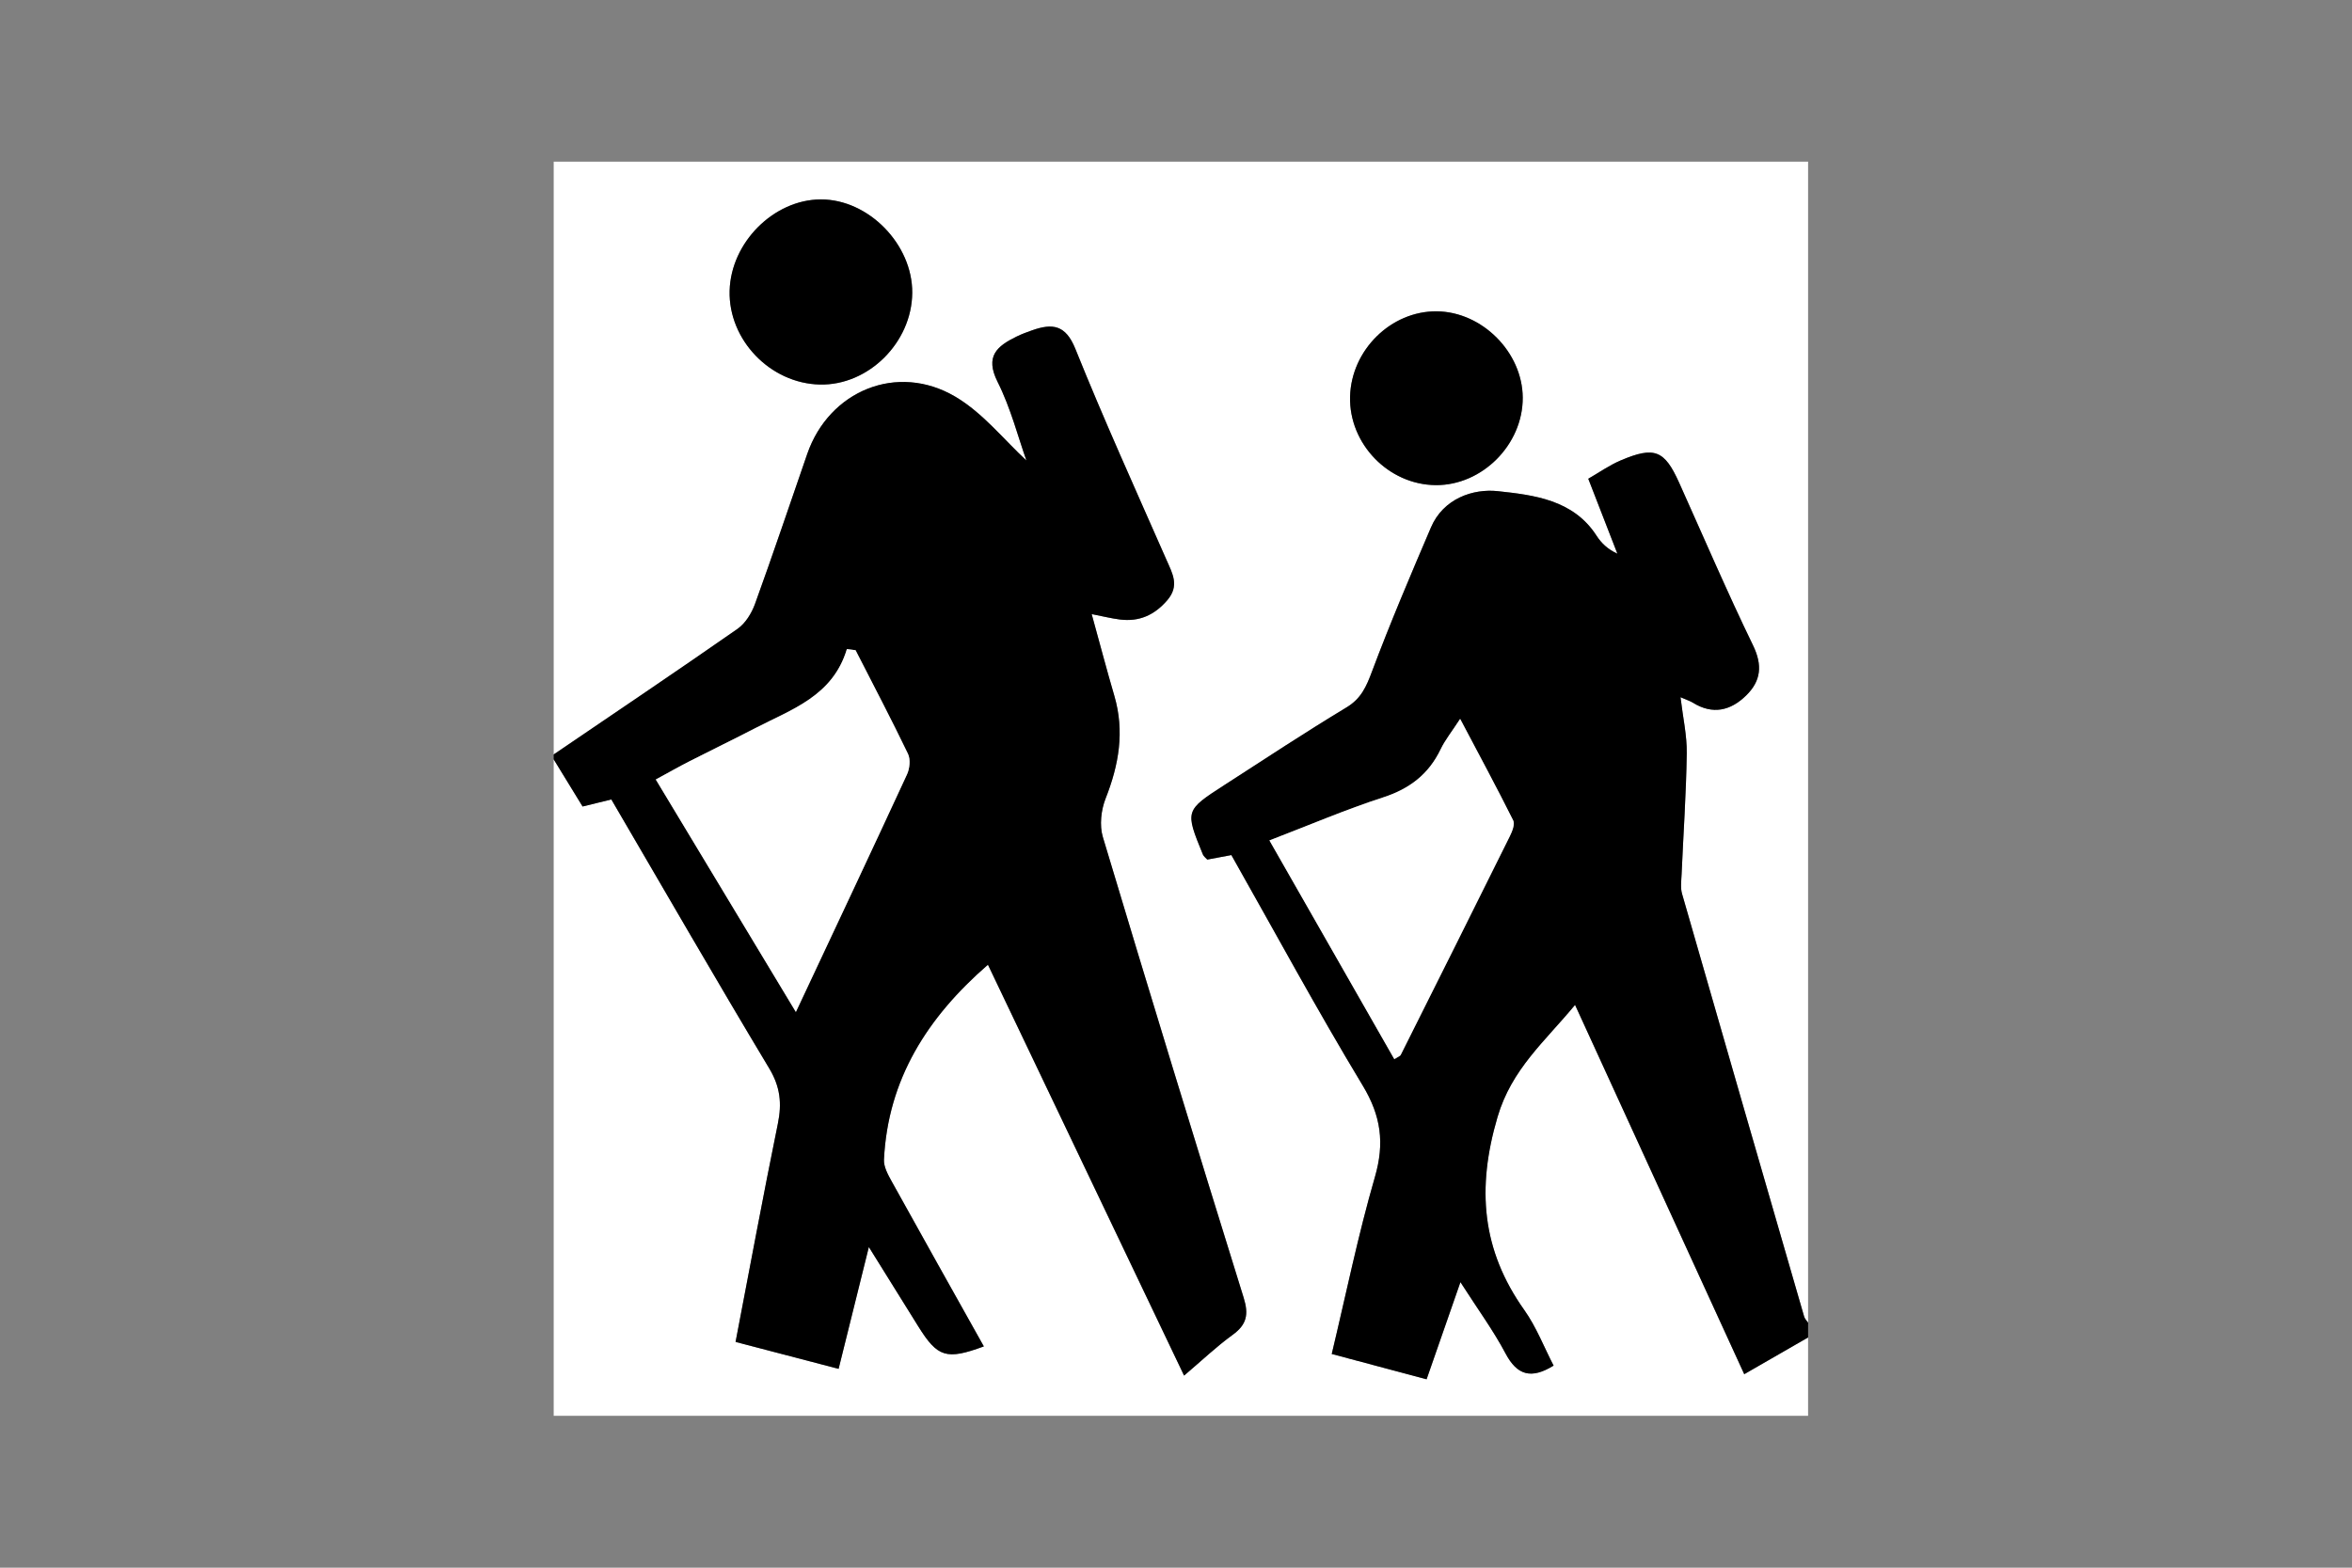 <?xml version="1.0" encoding="utf-8"?>
<!-- Generator: Adobe Illustrator 16.0.0, SVG Export Plug-In . SVG Version: 6.00 Build 0)  -->
<!DOCTYPE svg PUBLIC "-//W3C//DTD SVG 1.1//EN" "http://www.w3.org/Graphics/SVG/1.1/DTD/svg11.dtd">
<svg version="1.1" id="Layer_1" xmlns="http://www.w3.org/2000/svg" xmlns:xlink="http://www.w3.org/1999/xlink" x="0px" y="0px"
	 width="480px" height="320px" viewBox="0 0 480 320" enable-background="new 0 0 480 320" xml:space="preserve">
<rect x="0" y="0" width="480" height="320" fill="#808080" stroke="none"/>
<g>
	<g>
		<path fill="#FFFFFF" d="M113,154c0-40.333,0-80.667,0-121c85.333,0,170.666,0,256,0c0,79,0,158,0,237
			c-0.274-0.413-0.673-0.791-0.805-1.245c-8.334-28.763-16.659-57.527-24.921-86.311c-0.348-1.212-0.153-2.602-0.097-3.904
			c0.361-8.255,0.934-16.506,1.056-24.765c0.054-3.648-0.783-7.31-1.274-11.458c1.324,0.578,1.969,0.771,2.52,1.114
			c4.039,2.514,7.703,1.647,10.876-1.466c3.026-2.969,3.388-6.15,1.393-10.26c-5.302-10.922-10.083-22.097-15.067-33.173
			c-2.982-6.624-5.016-7.48-11.902-4.562c-2.357,1-4.494,2.521-6.642,3.752c2.151,5.542,4.048,10.422,5.942,15.302
			c-2.003-0.916-3.302-2.19-4.262-3.683c-4.744-7.371-12.877-8.295-20.145-9.085c-4.994-0.542-11.102,1.466-13.639,7.401
			c-4.166,9.739-8.317,19.495-12.035,29.409c-1.152,3.074-2.199,5.521-5.195,7.329c-8.408,5.071-16.61,10.487-24.865,15.812
			c-8.113,5.232-8.104,5.259-4.463,14.186c0.176,0.432,0.632,0.748,0.91,1.065c1.654-0.311,3.227-0.605,4.915-0.922
			c8.976,15.867,17.527,31.68,26.808,47.051c3.743,6.199,4.49,11.753,2.483,18.668c-3.419,11.783-5.87,23.847-8.808,36.122
			c6.591,1.759,12.773,3.408,19.358,5.164c2.226-6.392,4.405-12.651,6.905-19.83c3.557,5.555,6.723,9.865,9.195,14.541
			c2.383,4.507,5.26,5.309,9.818,2.498c-1.963-3.789-3.521-7.88-5.974-11.335c-8.708-12.264-9.745-24.858-5.476-39.386
			c2.887-9.819,9.617-15.384,15.828-22.91c11.739,25.629,23.127,50.491,34.529,75.383c4.749-2.734,8.891-5.119,13.031-7.504
			c0,5.333,0,10.667,0,16c-85.334,0-170.667,0-256,0c0-44.667,0-89.333,0-134c1.956,3.191,3.912,6.384,5.898,9.625
			c1.943-0.477,3.82-0.936,5.869-1.438c10.803,18.479,21.353,36.79,32.227,54.907c2.255,3.758,2.599,7.154,1.755,11.281
			c-2.994,14.642-5.709,29.342-8.63,44.542c7.092,1.854,13.909,3.638,21.028,5.5c2.077-8.366,3.976-16.019,6.173-24.871
			c3.793,6.094,6.935,11.14,10.077,16.186c3.952,6.347,5.74,6.917,13.39,4.101c-6.271-11.208-12.546-22.367-18.744-33.568
			c-0.78-1.409-1.712-3.067-1.639-4.563c0.805-16.409,8.861-29.044,21.219-39.782c13.286,27.838,26.511,55.548,40.029,83.871
			c3.598-3.054,6.597-5.914,9.921-8.327c2.873-2.085,3.298-4.16,2.24-7.56c-9.735-31.3-19.326-62.646-28.739-94.043
			c-0.714-2.381-0.365-5.512,0.565-7.871c2.711-6.878,3.899-13.708,1.781-20.946c-1.571-5.364-2.992-10.773-4.626-16.692
			c2.302,0.449,4.029,0.892,5.785,1.108c3.928,0.484,7.039-0.9,9.653-3.952c2.527-2.953,1.046-5.448-0.176-8.229
			c-6.294-14.319-12.76-28.573-18.596-43.078c-1.988-4.94-4.707-5.212-8.779-3.788c-1.097,0.383-2.194,0.79-3.235,1.301
			c-3.939,1.934-6.485,3.985-3.862,9.218c2.701,5.388,4.218,11.368,5.89,16.067c-4.492-4.133-8.847-9.686-14.508-13.025
			c-11.867-7.003-25.751-1.208-30.213,11.662c-3.543,10.219-6.983,20.474-10.667,30.642c-0.688,1.897-1.958,3.968-3.565,5.089
			C138.096,137.03,125.525,145.481,113,154z M186.171,59.776c0.074-9.903-8.938-19.106-18.673-19.071
			c-9.596,0.035-18.337,8.799-18.595,18.641c-0.262,10.033,8.288,18.923,18.416,19.147
			C177.234,78.714,186.096,69.915,186.171,59.776z M292.988,99.026c9.488,0.085,17.813-8.274,17.774-17.848
			c-0.038-9.26-8.282-17.545-17.545-17.63c-9.335-0.086-17.444,7.891-17.692,17.403C275.275,90.583,283.35,98.941,292.988,99.026z"
			/>
		<path fill-rule="evenodd" clip-rule="evenodd" d="M113,154c12.525-8.519,25.096-16.97,37.518-25.636
			c1.607-1.121,2.877-3.191,3.565-5.089c3.684-10.168,7.125-20.423,10.667-30.642c4.462-12.87,18.346-18.665,30.213-11.662
			c5.661,3.34,10.016,8.893,14.508,13.025c-1.672-4.699-3.189-10.68-5.89-16.067c-2.624-5.232-0.078-7.284,3.862-9.218
			c1.041-0.511,2.139-0.918,3.235-1.301c4.072-1.424,6.791-1.152,8.779,3.788c5.836,14.505,12.302,28.759,18.596,43.078
			c1.222,2.78,2.704,5.275,0.176,8.229c-2.614,3.052-5.725,4.437-9.653,3.952c-1.755-0.217-3.483-0.659-5.785-1.108
			c1.634,5.919,3.055,11.328,4.626,16.692c2.119,7.238,0.931,14.068-1.781,20.946c-0.93,2.359-1.279,5.49-0.565,7.871
			c9.413,31.397,19.003,62.743,28.739,94.043c1.058,3.399,0.633,5.475-2.24,7.56c-3.324,2.413-6.323,5.273-9.921,8.327
			c-13.518-28.323-26.743-56.033-40.029-83.871c-12.358,10.738-20.414,23.373-21.219,39.782c-0.073,1.496,0.859,3.154,1.639,4.563
			c6.198,11.201,12.473,22.36,18.744,33.568c-7.649,2.816-9.438,2.246-13.39-4.101c-3.142-5.046-6.283-10.092-10.077-16.186
			c-2.197,8.853-4.097,16.505-6.173,24.871c-7.119-1.862-13.936-3.646-21.028-5.5c2.921-15.2,5.636-29.9,8.63-44.542
			c0.844-4.127,0.5-7.523-1.755-11.281c-10.874-18.117-21.424-36.429-32.227-54.907c-2.049,0.503-3.925,0.962-5.869,1.438
			c-1.986-3.241-3.942-6.434-5.898-9.625C113,154.667,113,154.333,113,154z M174.6,132.719c-0.587-0.076-1.175-0.152-1.763-0.229
			c-2.883,9.616-11.276,12.292-18.715,16.149c-4.428,2.296-8.923,4.461-13.365,6.732c-2.282,1.166-4.512,2.436-6.92,3.742
			c9.604,15.941,18.87,31.321,28.584,47.444c7.925-16.886,15.368-32.664,22.686-48.5c0.552-1.193,0.734-3.054,0.195-4.174
			C181.875,146.762,178.196,139.76,174.6,132.719z"/>
		<path fill-rule="evenodd" clip-rule="evenodd" d="M369,273c-4.141,2.385-8.282,4.77-13.031,7.504
			c-11.402-24.892-22.79-49.754-34.529-75.383c-6.211,7.526-12.941,13.091-15.828,22.91c-4.27,14.527-3.232,27.122,5.476,39.386
			c2.453,3.455,4.011,7.546,5.974,11.335c-4.559,2.811-7.436,2.009-9.818-2.498c-2.473-4.676-5.639-8.986-9.195-14.541
			c-2.5,7.179-4.68,13.438-6.905,19.83c-6.585-1.756-12.768-3.405-19.358-5.164c2.938-12.275,5.389-24.339,8.808-36.122
			c2.007-6.915,1.26-12.469-2.483-18.668c-9.28-15.371-17.832-31.184-26.808-47.051c-1.688,0.316-3.261,0.611-4.915,0.922
			c-0.278-0.317-0.734-0.634-0.91-1.065c-3.641-8.927-3.65-8.953,4.463-14.186c8.255-5.324,16.457-10.74,24.865-15.812
			c2.996-1.808,4.043-4.255,5.195-7.329c3.718-9.914,7.869-19.67,12.035-29.409c2.537-5.936,8.645-7.943,13.639-7.401
			c7.268,0.79,15.4,1.714,20.145,9.085c0.96,1.492,2.259,2.767,4.262,3.683c-1.895-4.88-3.791-9.76-5.942-15.302
			c2.147-1.23,4.284-2.752,6.642-3.752c6.887-2.919,8.92-2.062,11.902,4.562c4.984,11.076,9.766,22.251,15.067,33.173
			c1.995,4.109,1.634,7.291-1.393,10.26c-3.173,3.113-6.837,3.979-10.876,1.466c-0.551-0.343-1.195-0.536-2.52-1.114
			c0.491,4.148,1.328,7.81,1.274,11.458c-0.122,8.259-0.694,16.51-1.056,24.765c-0.057,1.303-0.251,2.692,0.097,3.904
			c8.262,28.783,16.587,57.548,24.921,86.311c0.132,0.454,0.53,0.832,0.805,1.245C369,271,369,272,369,273z M259.07,171.548
			c8.744,15.316,17.104,29.957,25.488,44.644c0.791-0.513,1.174-0.619,1.293-0.857c7.453-14.879,14.897-29.762,22.287-44.672
			c0.479-0.968,1.06-2.427,0.674-3.198c-3.383-6.763-6.975-13.421-10.822-20.714c-1.684,2.592-3.053,4.285-3.973,6.196
			c-2.454,5.106-6.35,8.077-11.774,9.833C274.667,165.23,267.318,168.386,259.07,171.548z"/>
		<path fill-rule="evenodd" clip-rule="evenodd" d="M186.171,59.776c-0.075,10.139-8.938,18.938-18.852,18.717
			c-10.128-0.225-18.678-9.114-18.416-19.147c0.258-9.842,8.999-18.605,18.595-18.641C177.233,40.67,186.245,49.873,186.171,59.776z
			"/>
		<path fill-rule="evenodd" clip-rule="evenodd" d="M292.988,99.026c-9.639-0.085-17.713-8.443-17.463-18.074
			c0.248-9.513,8.357-17.489,17.692-17.403c9.263,0.085,17.507,8.37,17.545,17.63C310.802,90.752,302.477,99.111,292.988,99.026z"/>
		<path fill-rule="evenodd" clip-rule="evenodd" fill="#FFFFFF" d="M174.6,132.719c3.596,7.041,7.275,14.043,10.703,21.165
			c0.539,1.12,0.356,2.98-0.195,4.174c-7.318,15.836-14.761,31.614-22.686,48.5c-9.714-16.123-18.98-31.503-28.584-47.444
			c2.408-1.307,4.638-2.576,6.92-3.742c4.441-2.271,8.937-4.437,13.365-6.732c7.438-3.857,15.832-6.533,18.715-16.149
			C173.425,132.566,174.013,132.643,174.6,132.719z"/>
		<path fill-rule="evenodd" clip-rule="evenodd" fill="#FFFFFF" d="M259.07,171.548c8.248-3.162,15.597-6.317,23.173-8.769
			c5.425-1.756,9.32-4.727,11.774-9.833c0.92-1.911,2.289-3.604,3.973-6.196c3.848,7.293,7.439,13.951,10.822,20.714
			c0.386,0.771-0.195,2.23-0.674,3.198c-7.39,14.91-14.834,29.793-22.287,44.672c-0.119,0.238-0.502,0.345-1.293,0.857
			C276.174,201.505,267.814,186.864,259.07,171.548z"/>
	</g>
</g>
</svg>
